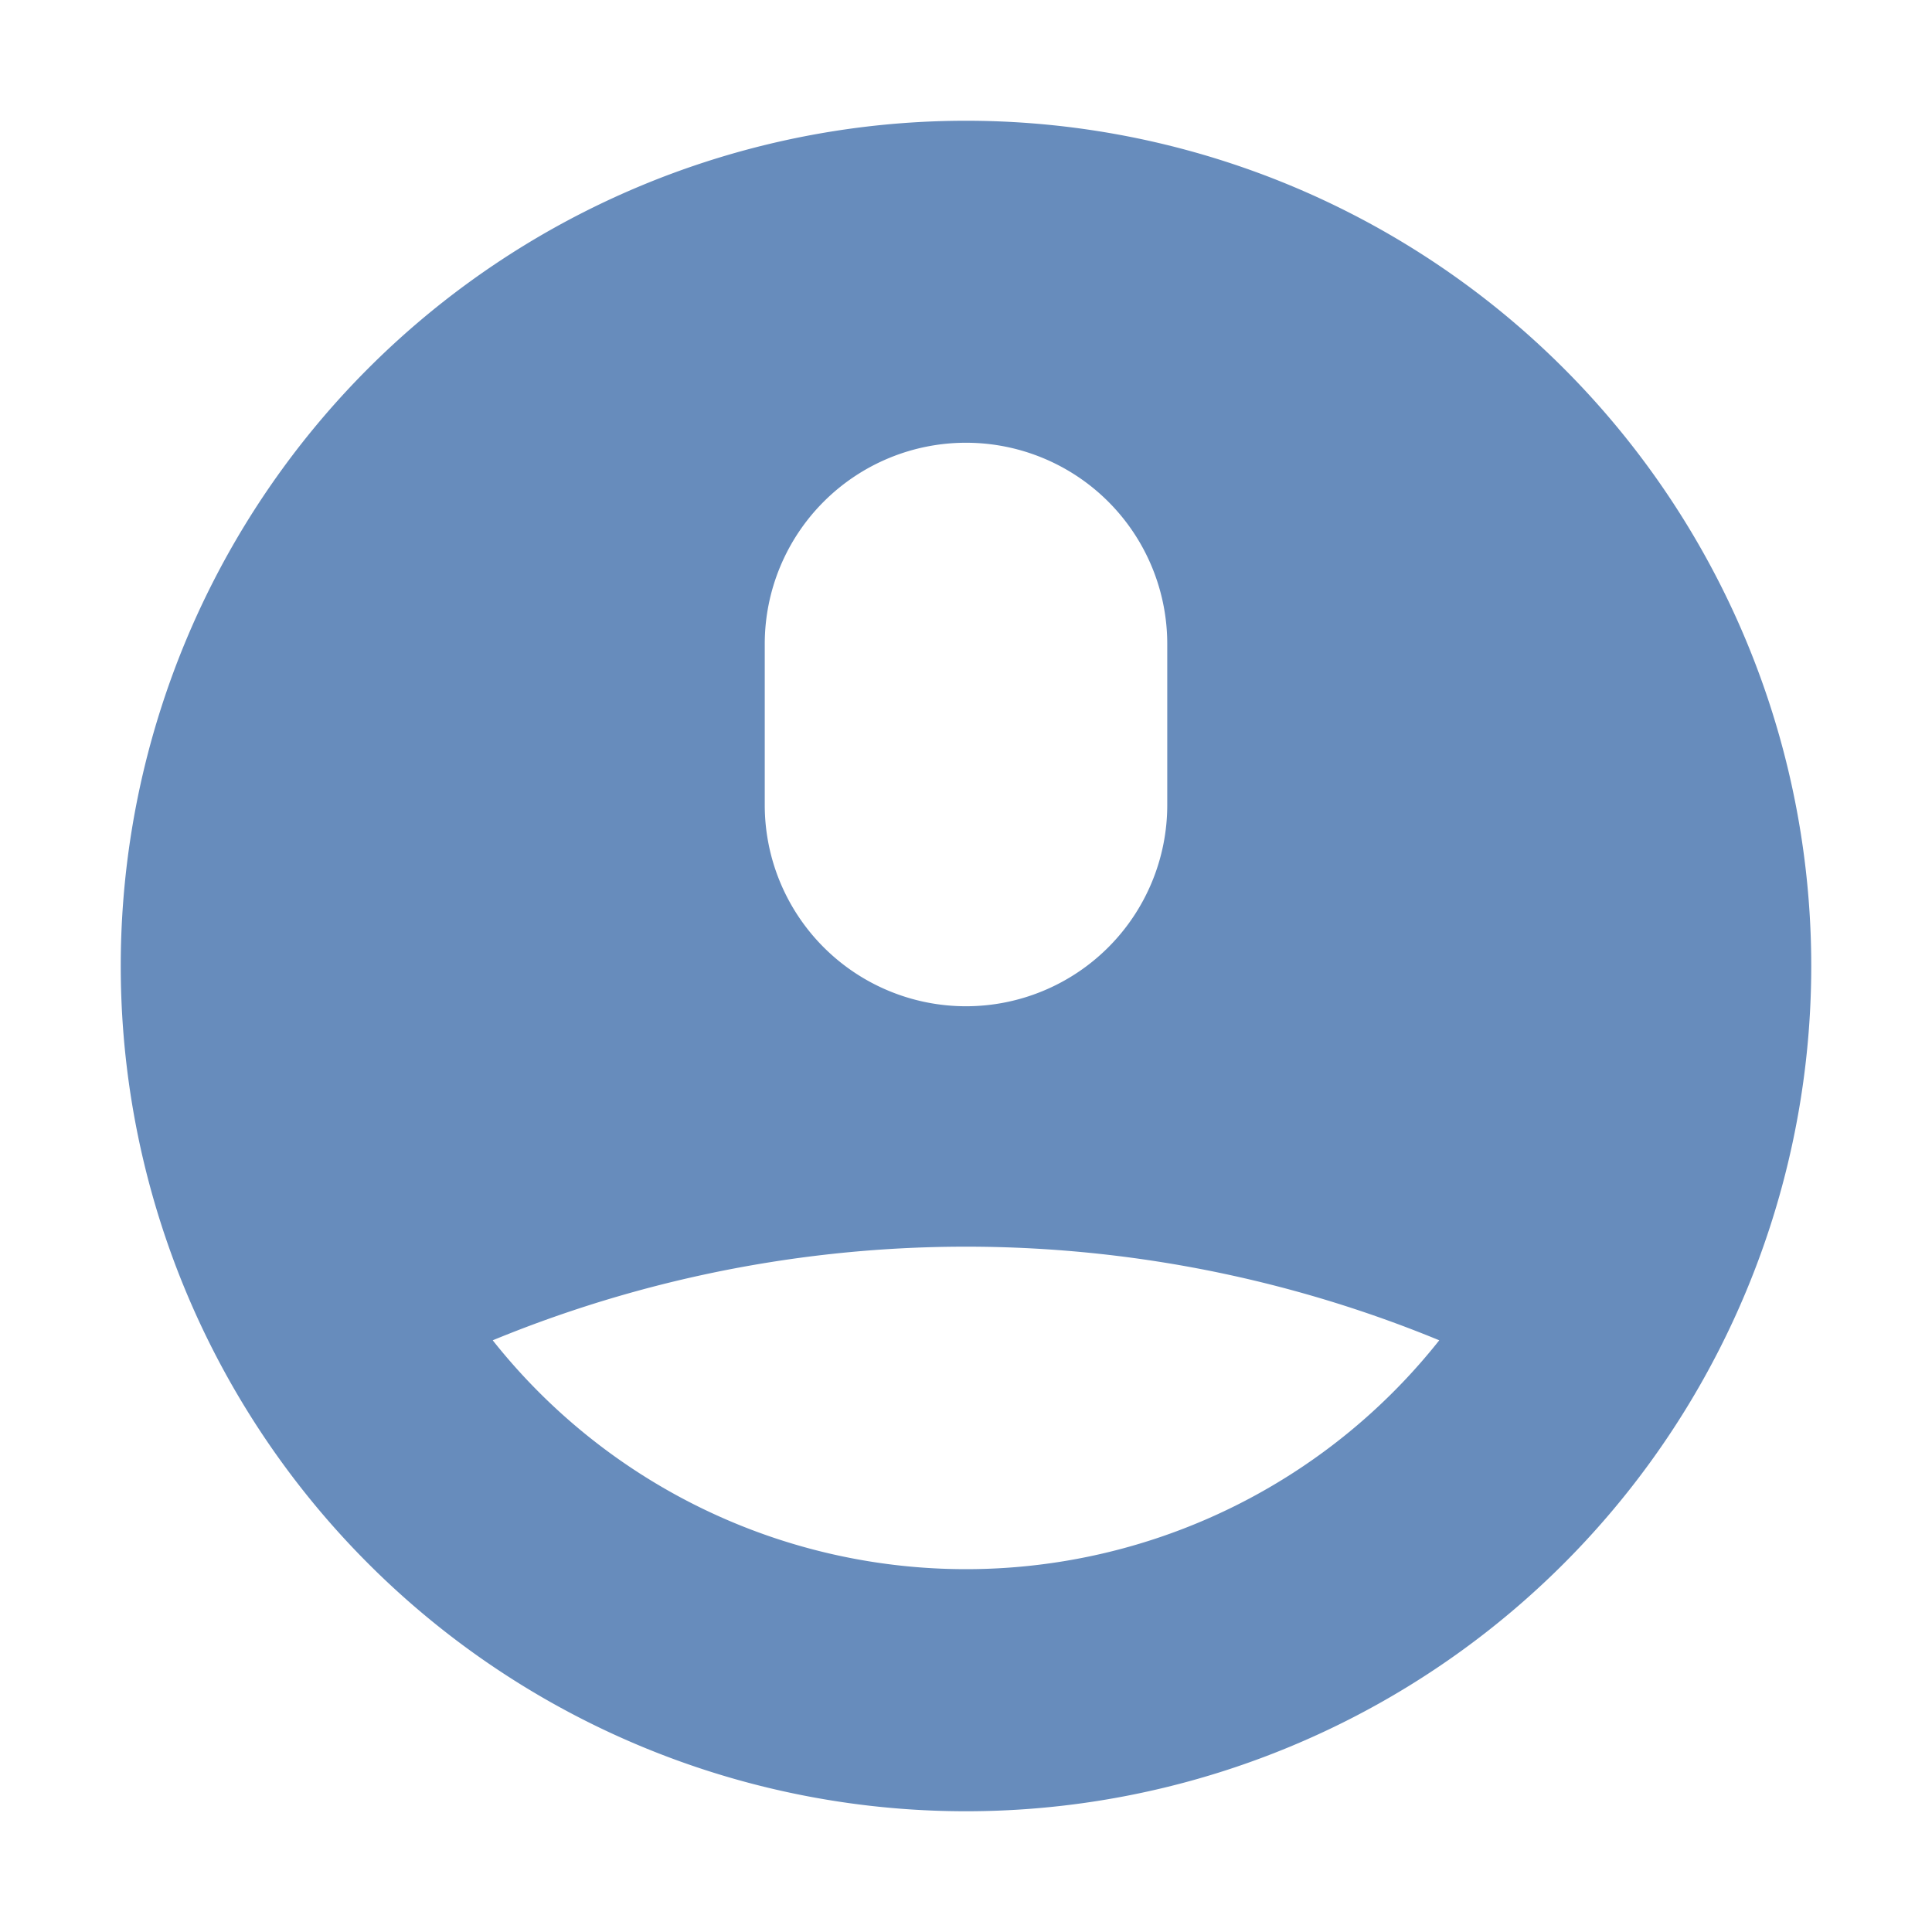 <!DOCTYPE svg PUBLIC "-//W3C//DTD SVG 1.1//EN" "http://www.w3.org/Graphics/SVG/1.1/DTD/svg11.dtd">
<!-- Uploaded to: SVG Repo, www.svgrepo.com, Transformed by: SVG Repo Mixer Tools -->
<svg fill="#678cbc" width="800px" height="800px" viewBox="-2 -2 24.00 24.00" xmlns="http://www.w3.org/2000/svg" stroke="#678cbc">
<g id="SVGRepo_bgCarrier" stroke-width="0"/>
<g id="SVGRepo_tracerCarrier" stroke-linecap="round" stroke-linejoin="round"/>
<g id="SVGRepo_iconCarrier">
<path d="M10 20a10 10 0 1 1 0-20 10 10 0 0 1 0 20zM7 6v2a3 3 0 1 0 6 0V6a3 3 0 1 0-6 0zm-3.65 8.44a8 8 0 0 0 13.3 0 15.94 15.94 0 0 0-13.3 0z"/>
</g>
</svg>
